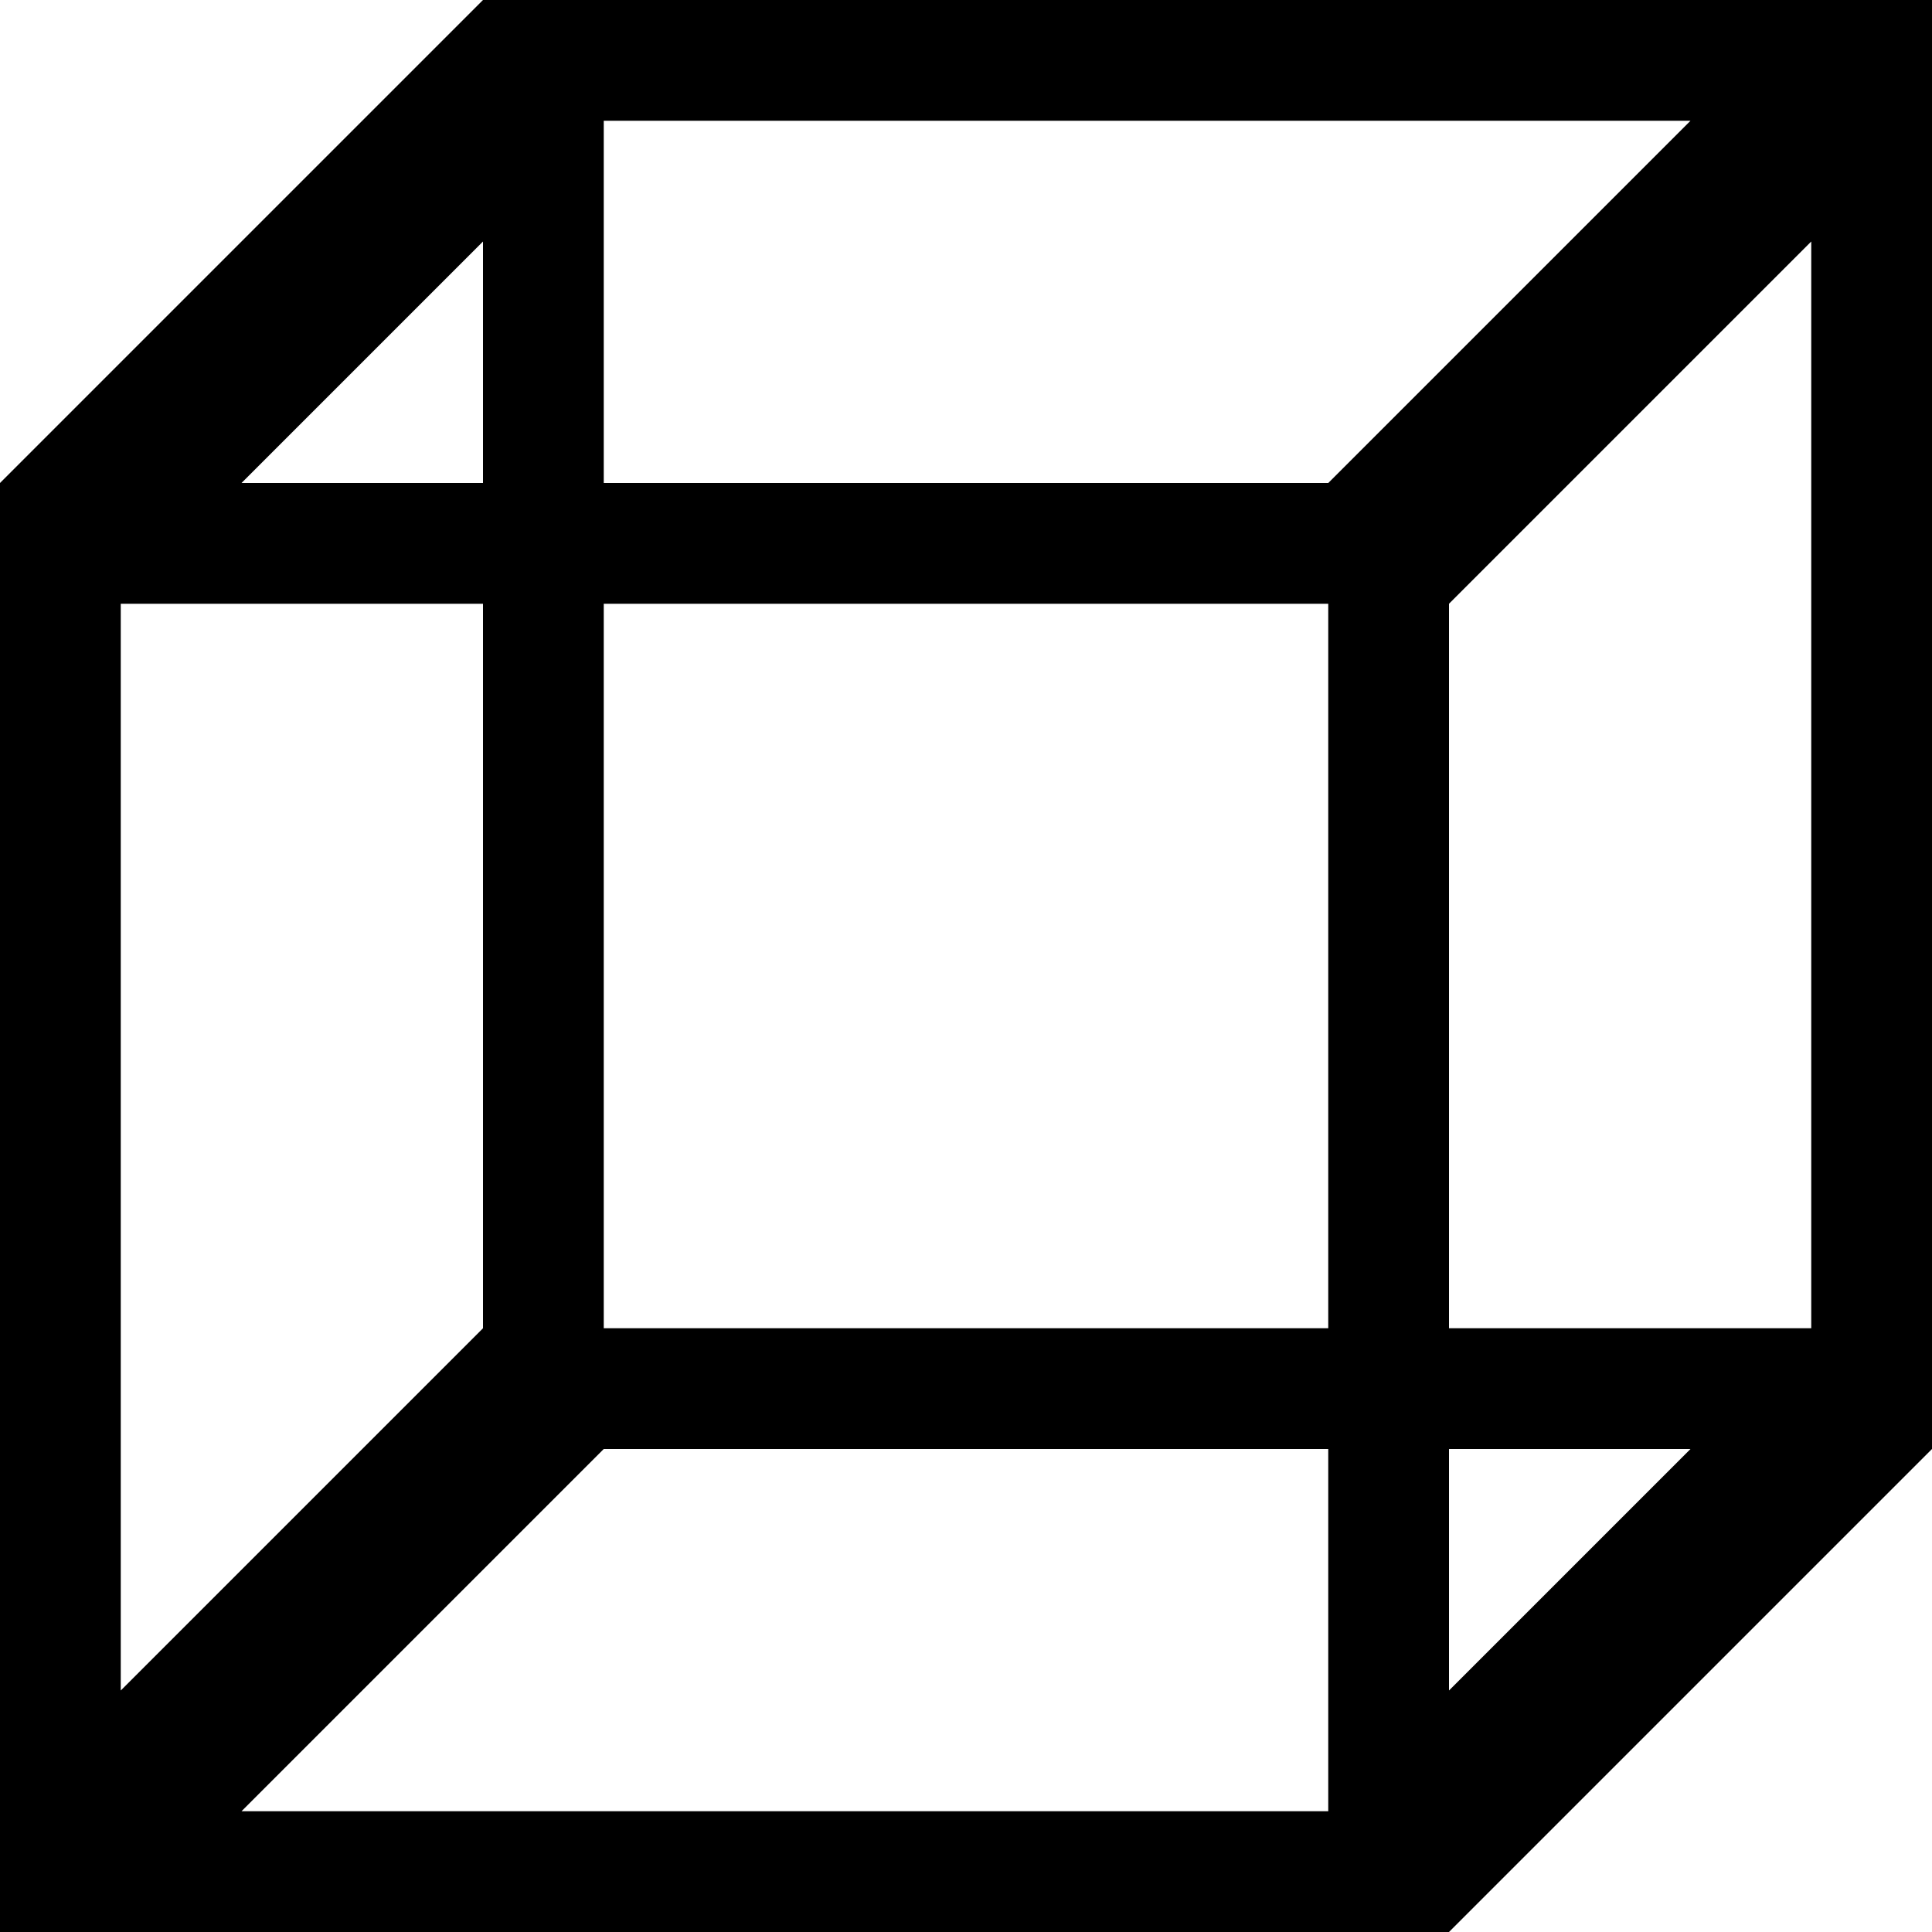 <?xml version="1.0" encoding="utf-8"?>
<!-- Generator: Adobe Illustrator 19.2.1, SVG Export Plug-In . SVG Version: 6.00 Build 0)  -->
<svg version="1.1" id="IconCube" xmlns="http://www.w3.org/2000/svg" xmlns:xlink="http://www.w3.org/1999/xlink" x="0px" y="0px"
	 viewBox="0 0 64 64" enable-background="new 0 0 64 64" xml:space="preserve">
<path d="M16,0L0,16v48h48l16-16V0H16z M56,4L44,16H20V4H56z M20,20h24v24H20V20z M16,8v8H8L16,8z M4,20h12v24L4,56V20z M8,60l12-12
	h24v12H8z M48,56v-8h8L48,56z M48,44V20L60,8v36H48z"/>
</svg>
